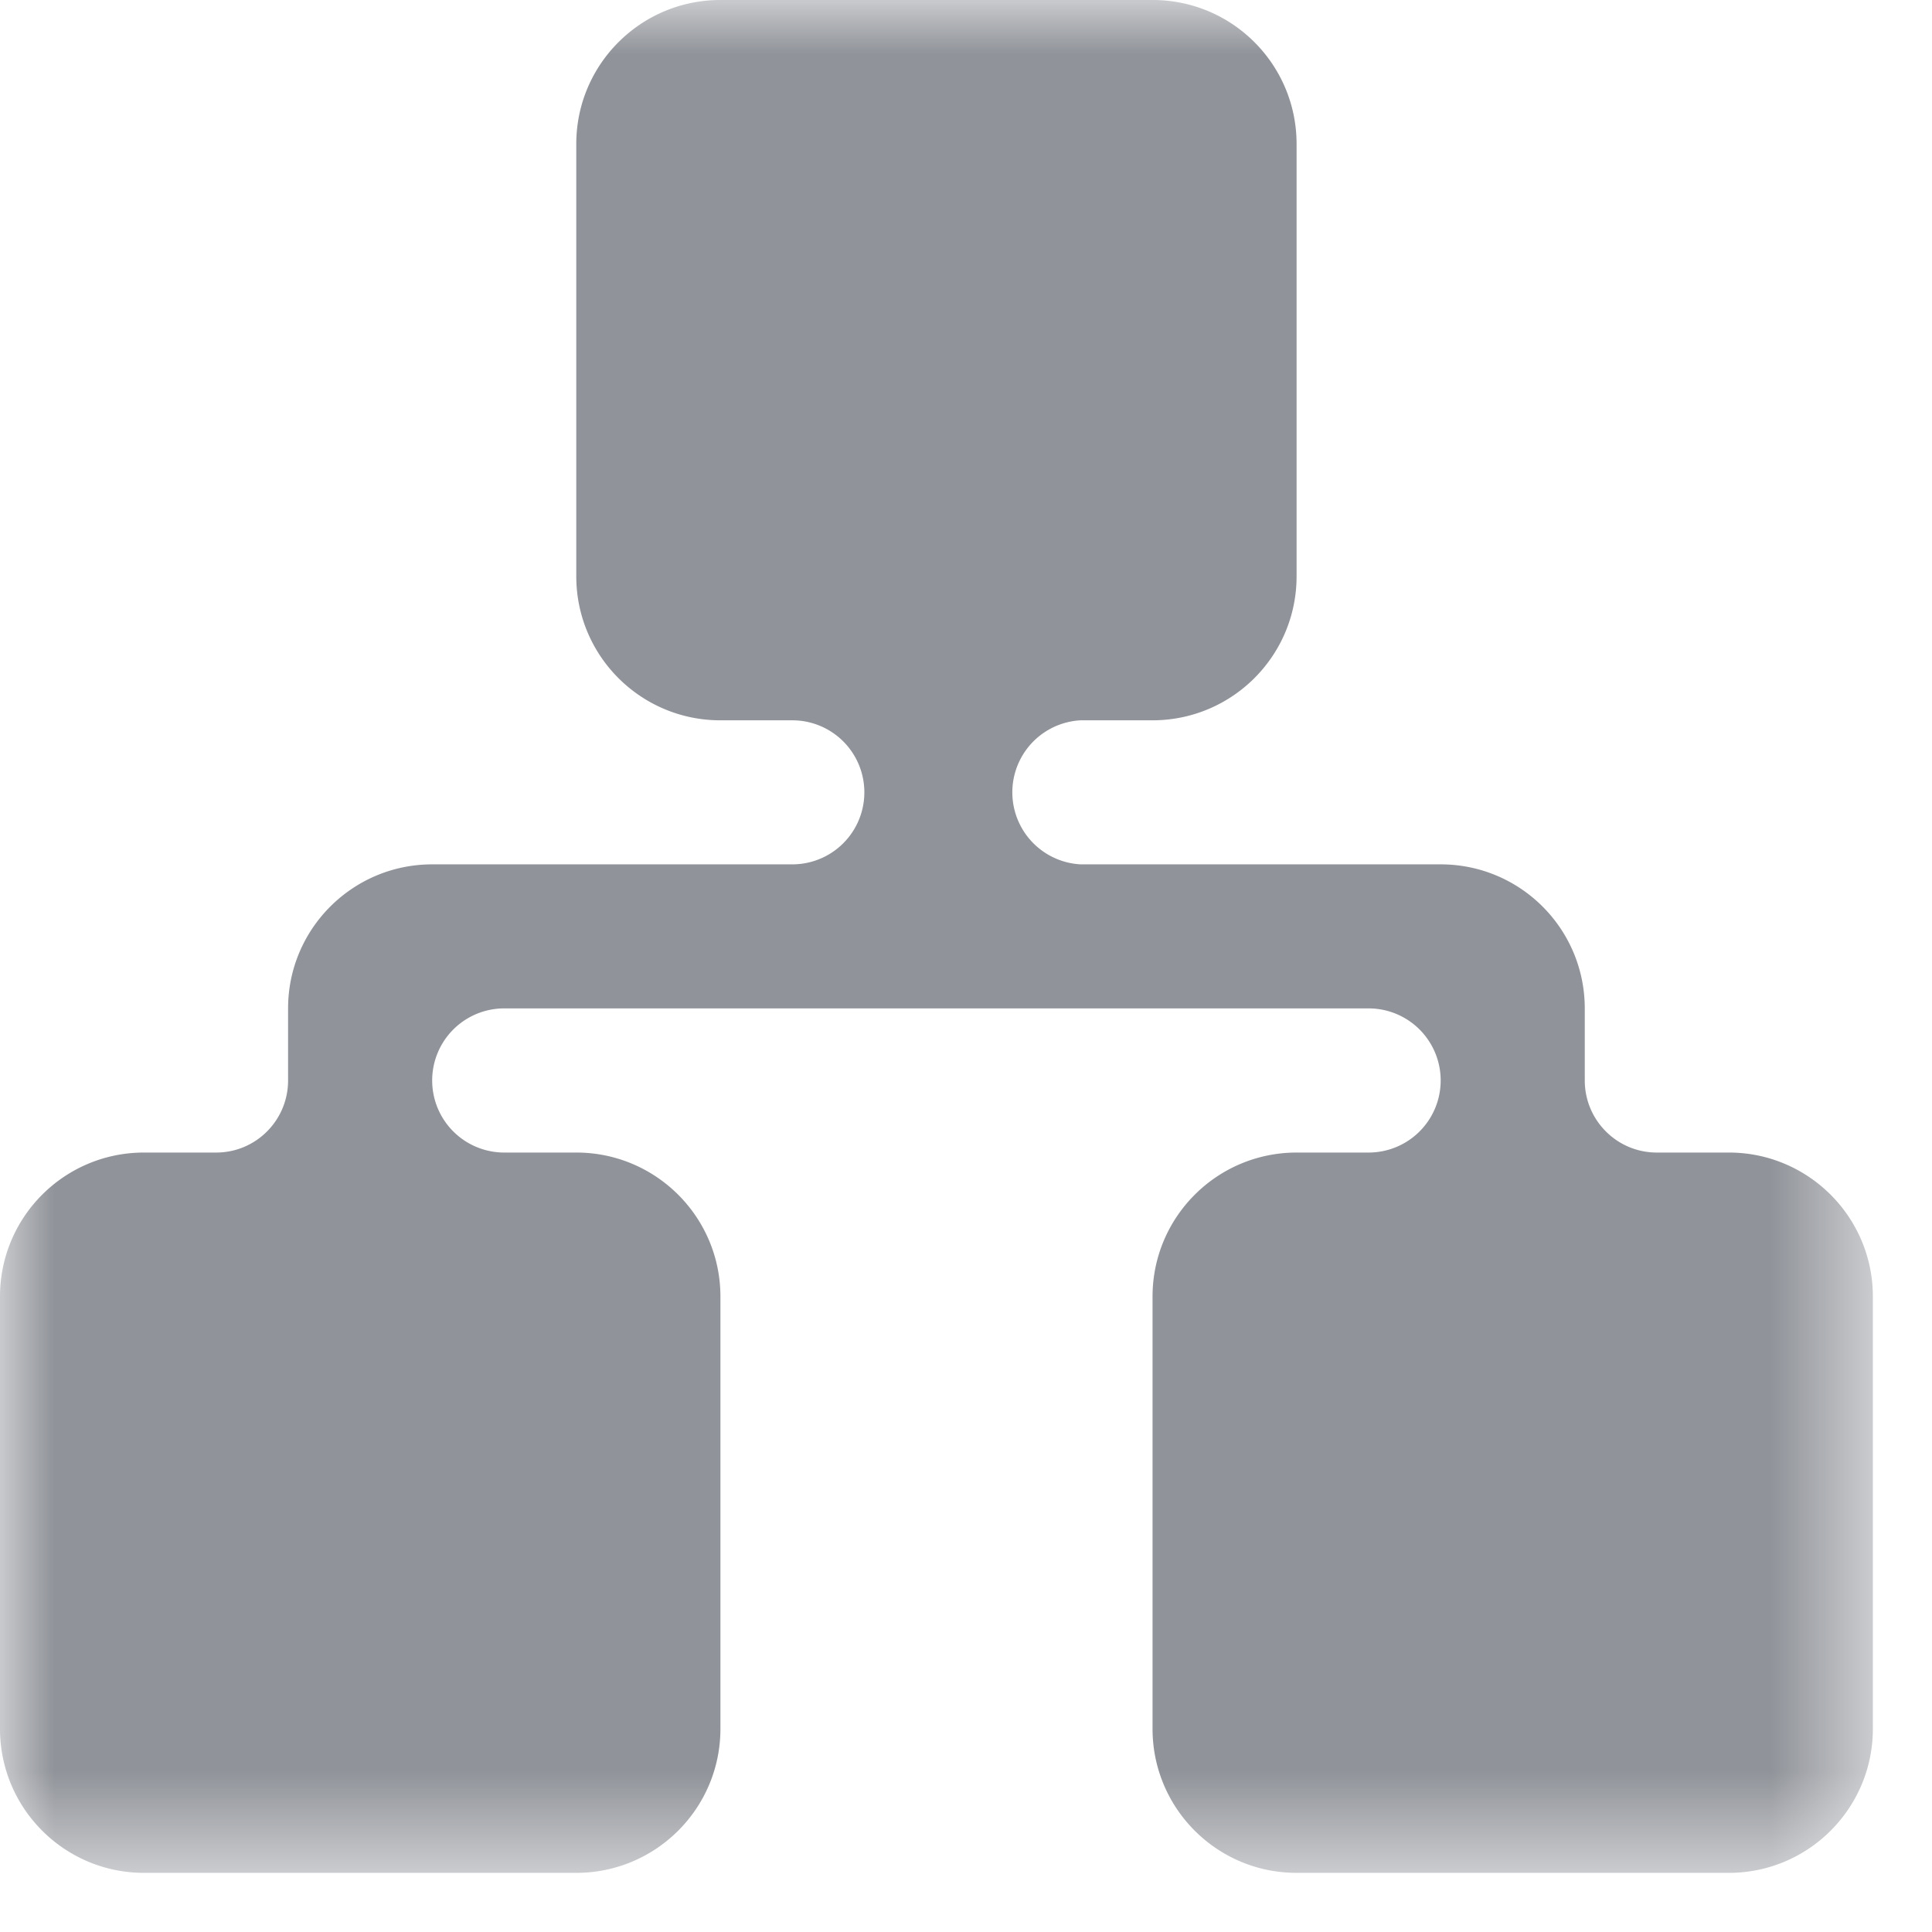 <svg width="18" height="18" viewBox="0 0 18 18" xmlns="http://www.w3.org/2000/svg" xmlns:xlink="http://www.w3.org/1999/xlink">
    <defs>
        <path id="ovjl1q6h0a" d="M0 0h17.45v17.45H0z"/>
    </defs>
    <g fill="none" fill-rule="evenodd">
        <mask id="v83h7ps9ib" fill="#fff">
            <use xlink:href="#ovjl1q6h0a"/>
        </mask>
        <path d="M16.107 10.738h-.671c-.37 0-.671-.3-.671-.672v-.67c0-.742-.6-1.343-1.343-1.343h-3.355a.672.672 0 0 1 0-1.342h.67c.742 0 1.343-.6 1.343-1.342V1.342C12.08.6 11.48 0 10.738 0H6.712C5.97 0 5.369.6 5.369 1.342v4.027c0 .741.6 1.342 1.343 1.342h.67a.671.671 0 0 1 0 1.342H4.027c-.742 0-1.343.601-1.343 1.342v.671c0 .372-.3.672-.67.672h-.672C.6 10.738 0 11.338 0 12.08v4.027c0 .741.6 1.342 1.342 1.342h4.027c.742 0 1.343-.601 1.343-1.342V12.08c0-.741-.601-1.342-1.343-1.342h-.671a.67.67 0 1 1 0-1.343h8.053a.671.671 0 0 1 0 1.343h-.67c-.742 0-1.343.6-1.343 1.342v4.027c0 .741.6 1.342 1.342 1.342h4.027c.741 0 1.342-.601 1.342-1.342V12.08c0-.741-.601-1.342-1.342-1.342" fill="#909399" mask="url(#v83h7ps9ib)"/>
    </g>
</svg>
